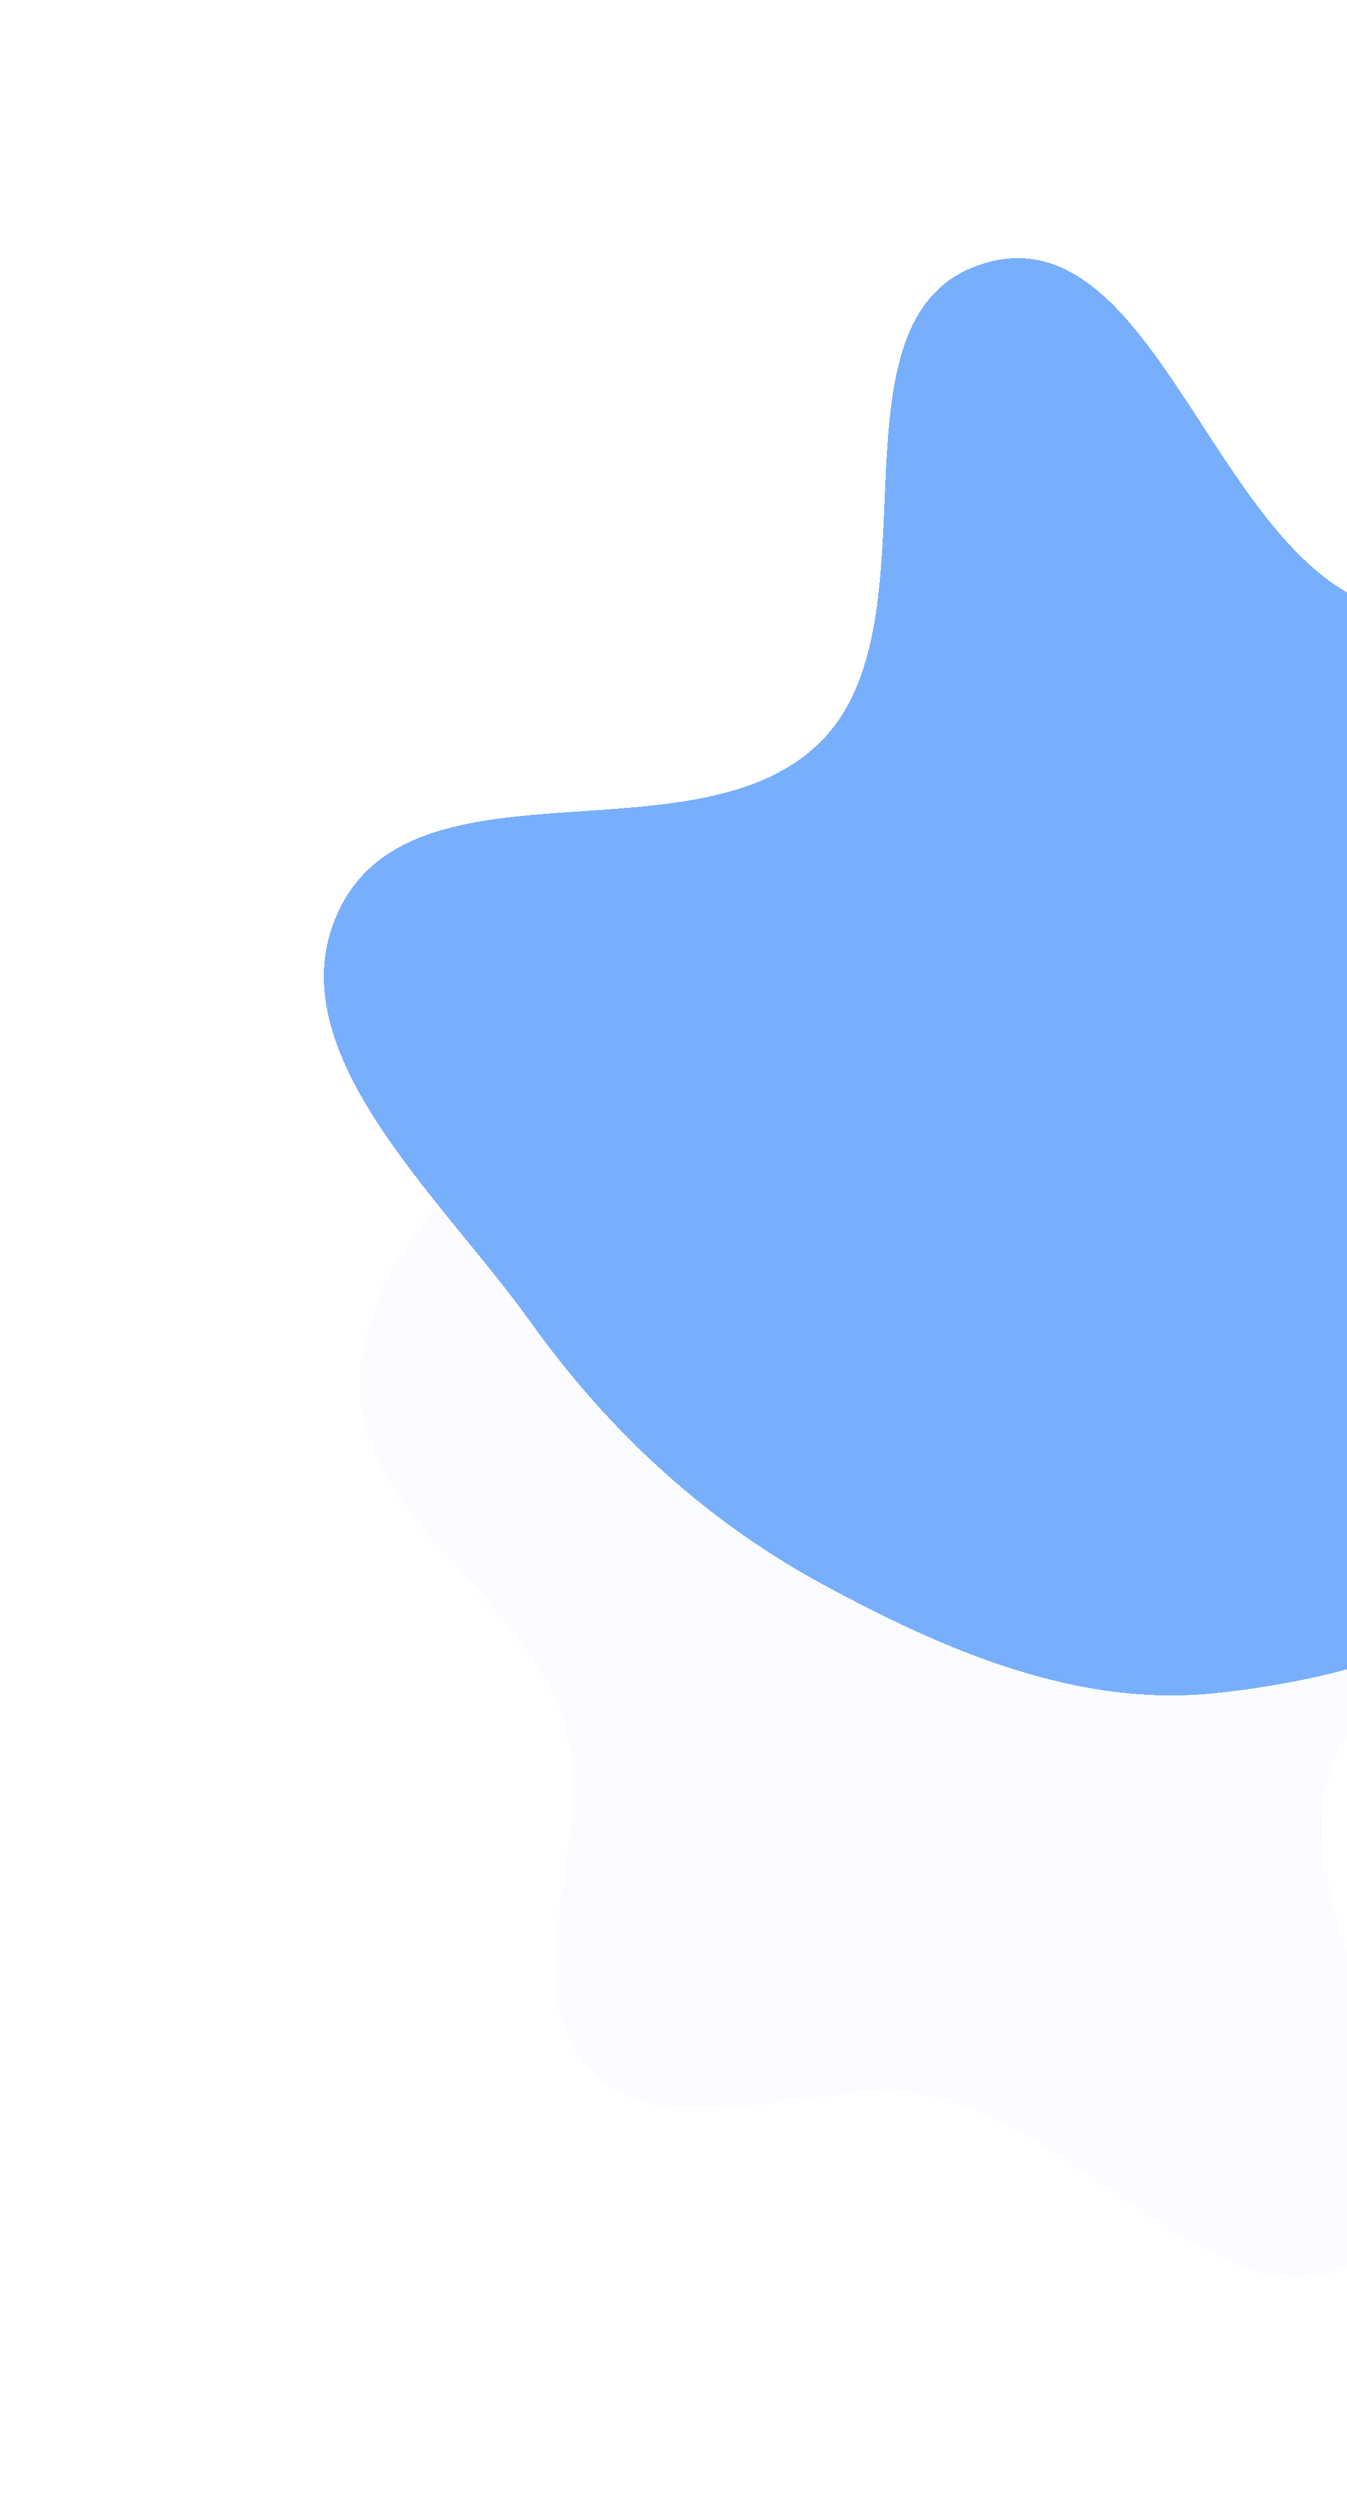 <svg width="270" height="501" viewBox="0 0 270 501" fill="none" xmlns="http://www.w3.org/2000/svg">
<g filter="url(#filter0_d_302_1142)">
<path fill-rule="evenodd" clip-rule="evenodd" d="M266.893 331.295C239.194 334.281 212.782 322.96 188.292 309.718C164.491 296.849 145.05 278.908 129.329 256.913C111.172 231.509 77.225 201.815 91.204 173.883C106.772 142.778 162.949 165.248 187.534 140.613C211.951 116.147 186.958 55.235 219.956 44.876C250.767 35.203 263.486 89.68 289.656 108.554C309.559 122.909 344.384 118.553 353.611 141.271C362.961 164.293 332.927 185.644 331.029 210.421C328.851 238.854 355.351 267.943 341.978 293.147C328.503 318.542 295.51 328.209 266.893 331.295Z" fill="#3F8EFC" fill-opacity="0.7" shape-rendering="crispEdges"/>
</g>
<g filter="url(#filter1_d_302_1142)">
<path fill-rule="evenodd" clip-rule="evenodd" d="M134.084 169.813C157.724 156.799 185.557 157.053 212.389 159.742C238.466 162.355 262.541 171.129 284.805 184.915C310.52 200.838 351.947 214.699 349.885 244.882C347.588 278.495 288.991 279.393 276.219 310.59C263.533 341.574 308.618 386.678 282.996 408.259C259.072 428.411 227.361 384.474 196.924 377.379C173.776 371.983 144.279 388.881 127.549 372.024C110.594 354.941 129.463 324.642 121.906 301.79C113.234 275.566 78.688 259.466 81.227 231.946C83.786 204.218 109.662 183.257 134.084 169.813Z" fill="#87BFFF" fill-opacity="0.04" shape-rendering="crispEdges"/>
</g>
<defs>
<filter id="filter0_d_302_1142" x="20.913" y="7.735" width="355.498" height="376.042" filterUnits="userSpaceOnUse" color-interpolation-filters="sRGB">
<feFlood flood-opacity="0" result="BackgroundImageFix"/>
<feColorMatrix in="SourceAlpha" type="matrix" values="0 0 0 0 0 0 0 0 0 0 0 0 0 0 0 0 0 0 127 0" result="hardAlpha"/>
<feOffset dx="-23" dy="8"/>
<feGaussianBlur stdDeviation="22"/>
<feComposite in2="hardAlpha" operator="out"/>
<feColorMatrix type="matrix" values="0 0 0 0 0 0 0 0 0 0.263 0 0 0 0 0.522 0 0 0 0.13 0"/>
<feBlend mode="normal" in2="BackgroundImageFix" result="effect1_dropShadow_302_1142"/>
<feBlend mode="normal" in="SourceGraphic" in2="effect1_dropShadow_302_1142" result="shape"/>
</filter>
<filter id="filter1_d_302_1142" x="28.094" y="157.264" width="356.865" height="343.239" filterUnits="userSpaceOnUse" color-interpolation-filters="sRGB">
<feFlood flood-opacity="0" result="BackgroundImageFix"/>
<feColorMatrix in="SourceAlpha" type="matrix" values="0 0 0 0 0 0 0 0 0 0 0 0 0 0 0 0 0 0 127 0" result="hardAlpha"/>
<feOffset dx="-9" dy="43"/>
<feGaussianBlur stdDeviation="22"/>
<feComposite in2="hardAlpha" operator="out"/>
<feColorMatrix type="matrix" values="0 0 0 0 0 0 0 0 0 0.263 0 0 0 0 0.522 0 0 0 0.13 0"/>
<feBlend mode="normal" in2="BackgroundImageFix" result="effect1_dropShadow_302_1142"/>
<feBlend mode="normal" in="SourceGraphic" in2="effect1_dropShadow_302_1142" result="shape"/>
</filter>
</defs>
</svg>
